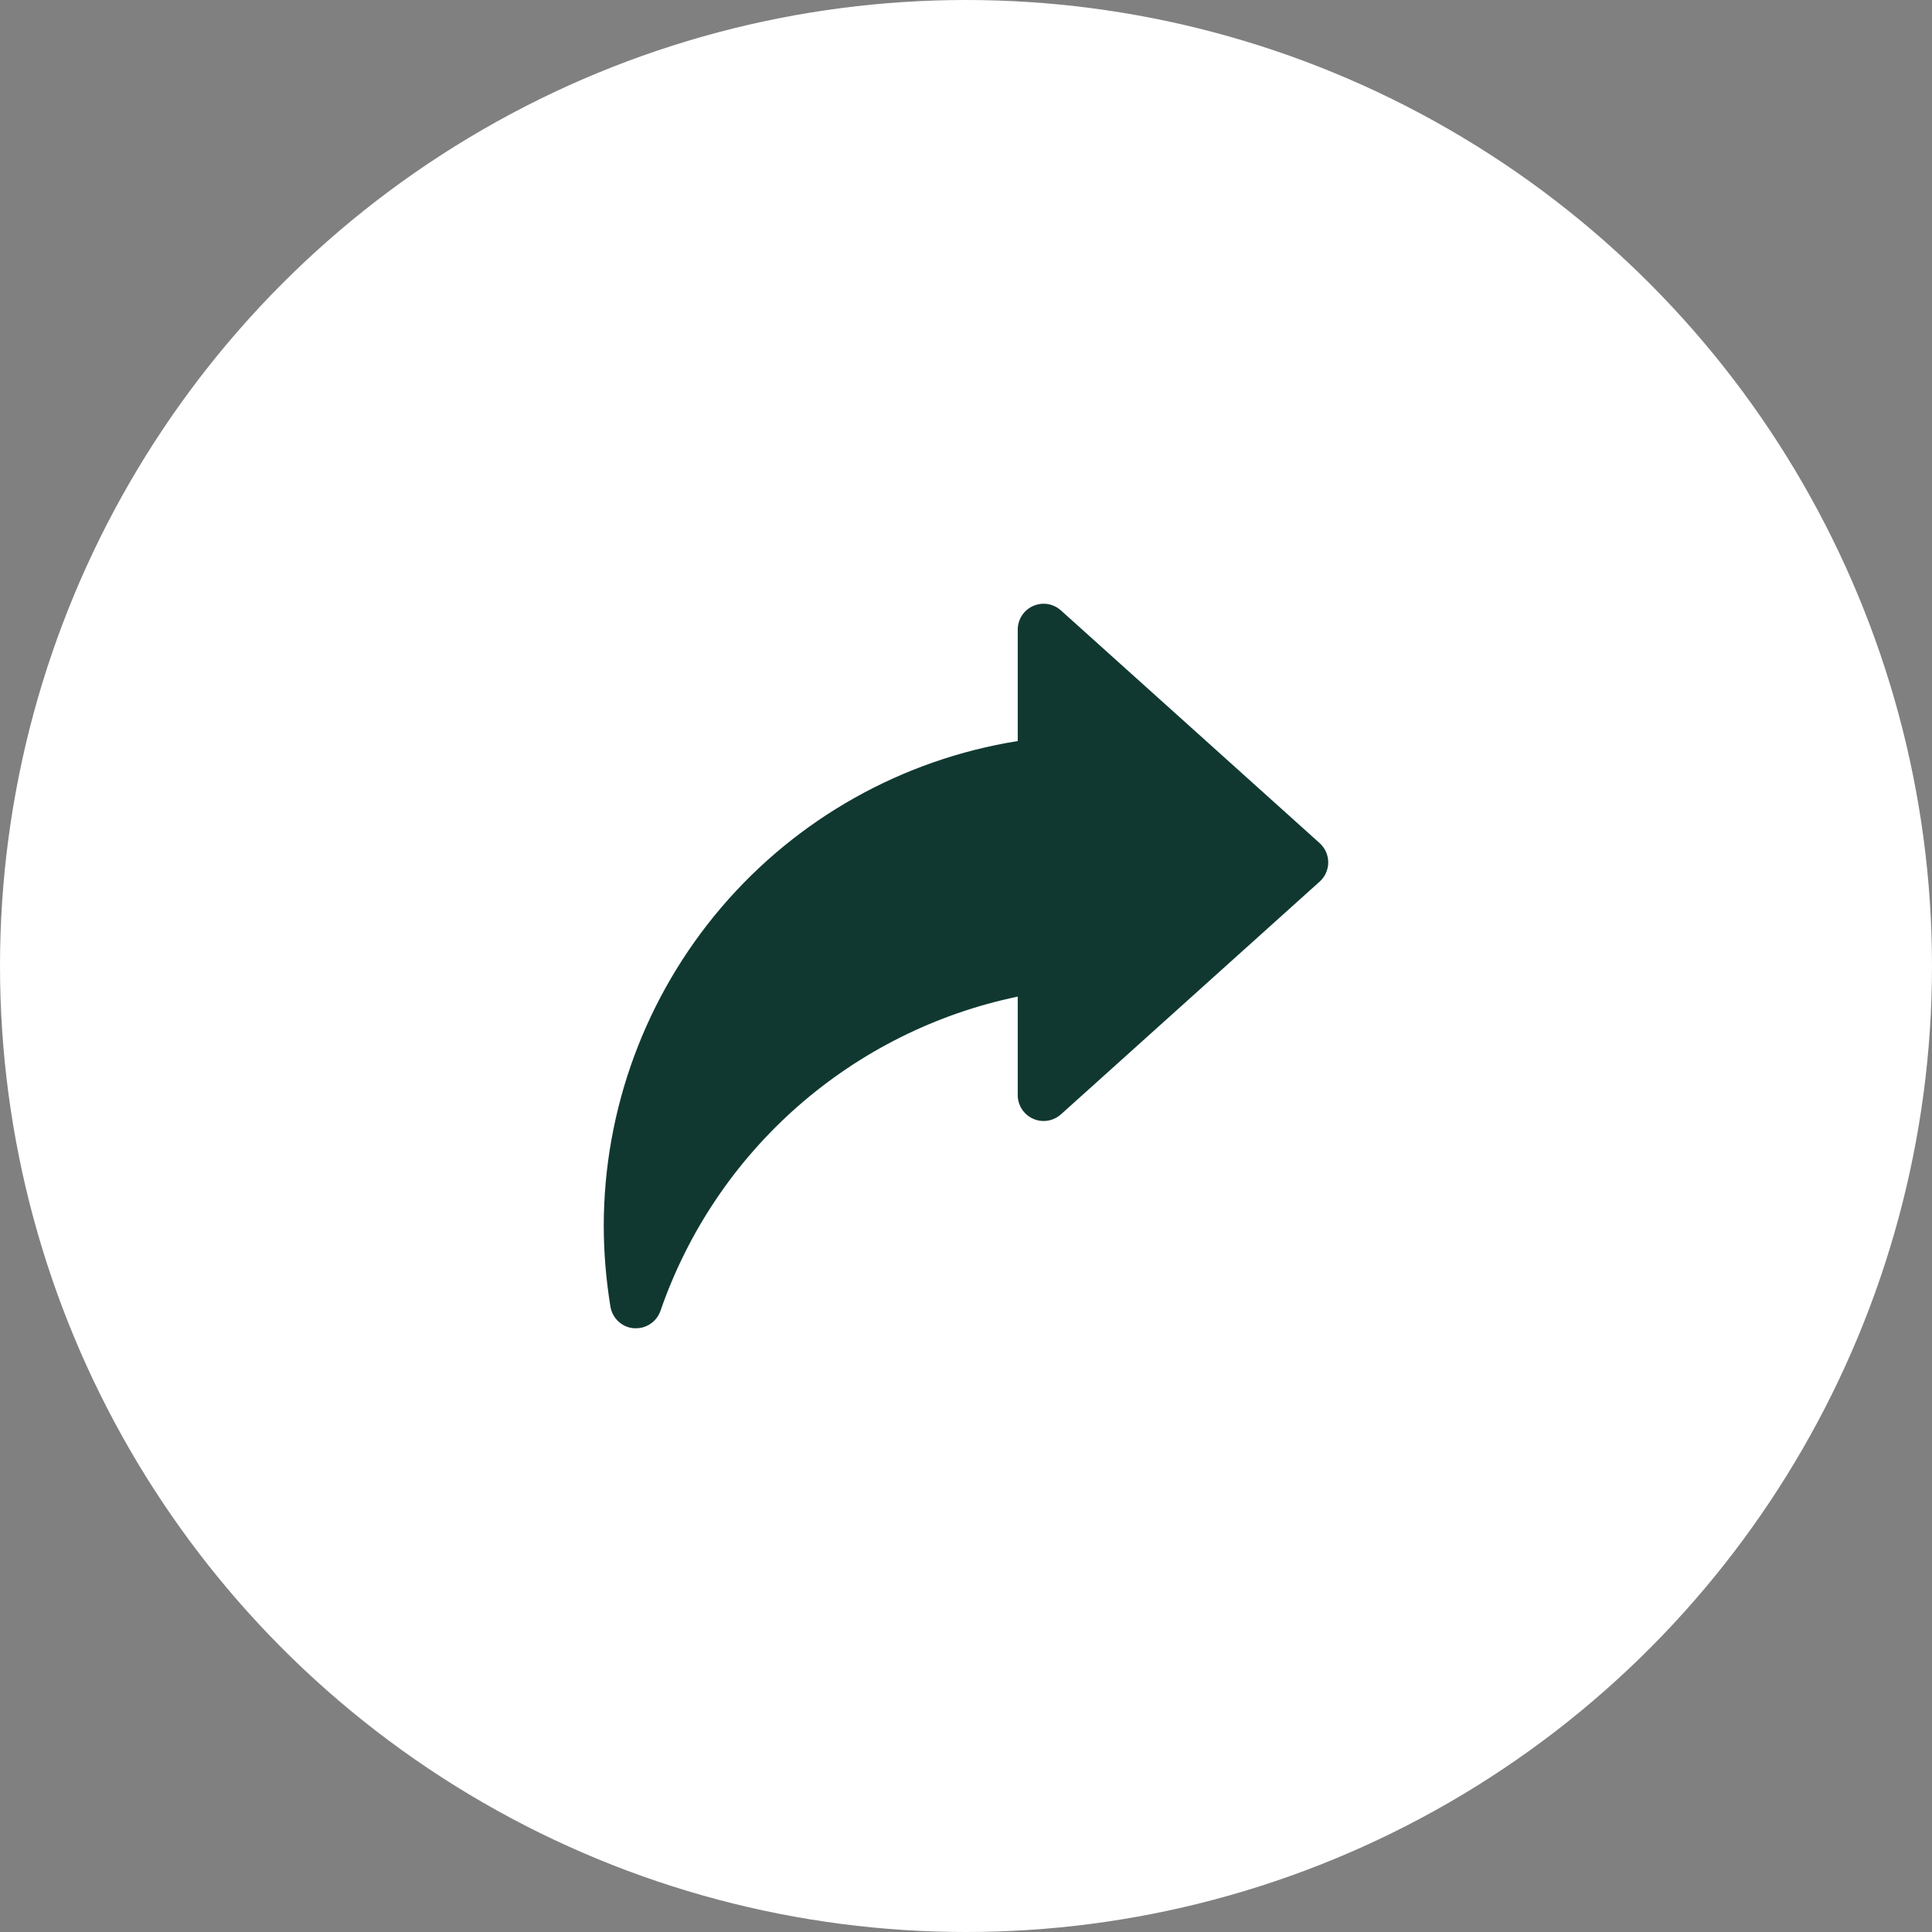 <svg width="32" height="32" viewBox="0 0 32 32" fill="none" xmlns="http://www.w3.org/2000/svg">
<rect x="0" y="0" width="32" height="32" fill="#808080" stroke="none"/>
<circle cx="16" cy="16" r="16" fill="white"/>
<path d="M22 14.284C22 14.343 21.987 14.402 21.963 14.457C21.939 14.512 21.903 14.561 21.859 14.601L17.573 18.457C17.511 18.512 17.434 18.549 17.352 18.562C17.27 18.575 17.186 18.564 17.11 18.529C17.035 18.496 16.971 18.441 16.926 18.372C16.881 18.303 16.857 18.222 16.857 18.14V16.507C15.504 16.788 14.248 17.416 13.21 18.328C12.172 19.241 11.39 20.407 10.939 21.713C10.909 21.797 10.855 21.869 10.783 21.92C10.711 21.972 10.624 22 10.536 22H10.497C10.402 21.992 10.313 21.953 10.243 21.888C10.174 21.824 10.127 21.738 10.111 21.644C10.039 21.203 10.001 20.756 10 20.308C10.001 18.372 10.692 16.501 11.949 15.028C13.205 13.556 14.945 12.58 16.857 12.274V10.428C16.857 10.345 16.881 10.264 16.926 10.195C16.971 10.126 17.035 10.071 17.11 10.038C17.186 10.004 17.27 9.992 17.352 10.005C17.434 10.018 17.511 10.055 17.573 10.111L21.859 13.966C21.903 14.007 21.939 14.056 21.963 14.11C21.987 14.165 22 14.224 22 14.284Z" fill="#103831"/>
</svg>
